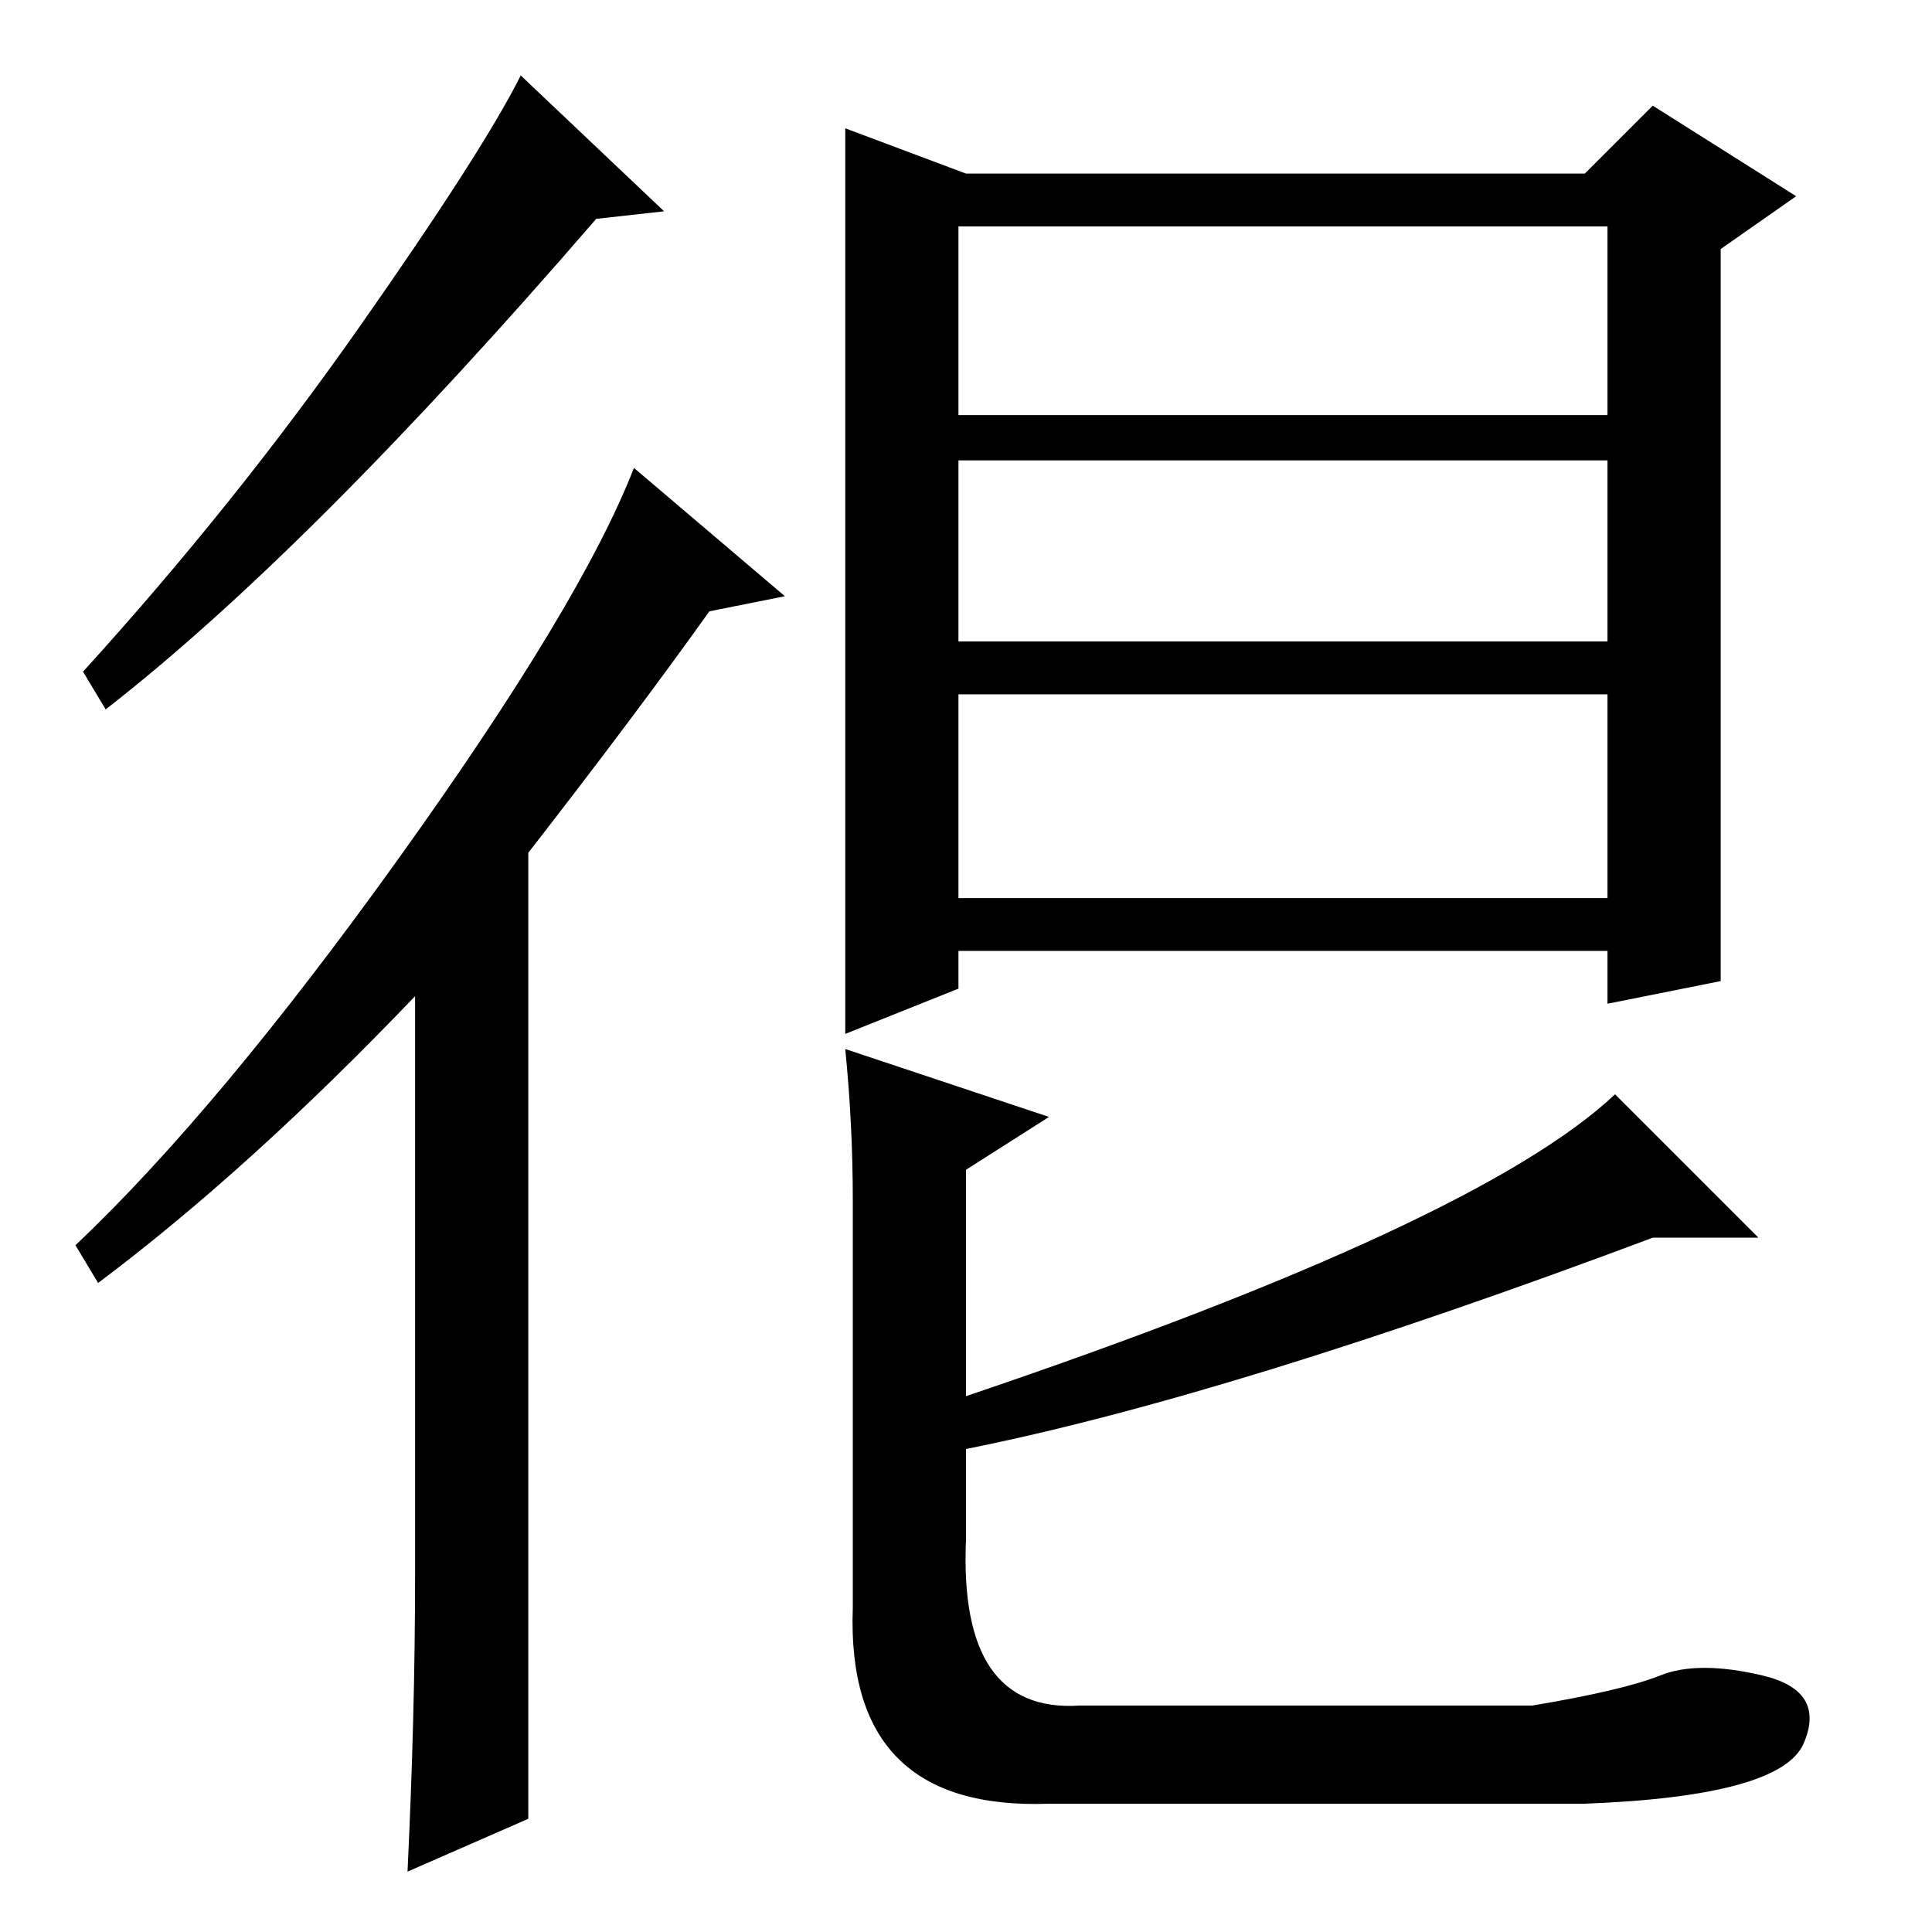 <?xml version="1.0" standalone="no"?>
<!DOCTYPE svg PUBLIC "-//W3C//DTD SVG 1.1//EN" "http://www.w3.org/Graphics/SVG/1.1/DTD/svg11.dtd" >
<svg xmlns="http://www.w3.org/2000/svg" xmlns:xlink="http://www.w3.org/1999/xlink" version="1.1" viewBox="0 -36 256 256">
  <g transform="matrix(1 0 0 -1 0 220)">
   <path fill="currentColor"
d="M128 233h82l9 9l19 -12l-10 -7v-97l-15 -3v7h-86v-5l-15 -6v120zM127 226v-25h86v25h-86zM127 195v-24h86v24h-86zM127 164v-27h86v27h-86zM210 17h-71q-27 -1 -26 26v54q0 10 -1 20l27 -9l-11 -7v-30q68 23 86 40l19 -19h-14q-56 -21 -91 -28v-12q-1 -23 15 -22h60
q12 2 17 4t13.5 0t5.5 -9t-29 -8zM70 15l-16 -7q1 21 1 39v77q-22 -23 -42 -38l-3 5q19 18 43 51.5t31 51.5l20 -17l-10 -2q-10 -14 -24 -32v-128zM88 228l-9 -1q-38 -44 -65 -65l-3 5q20 22 36.5 45.5t21.5 33.5z" />
  </g>

</svg>
